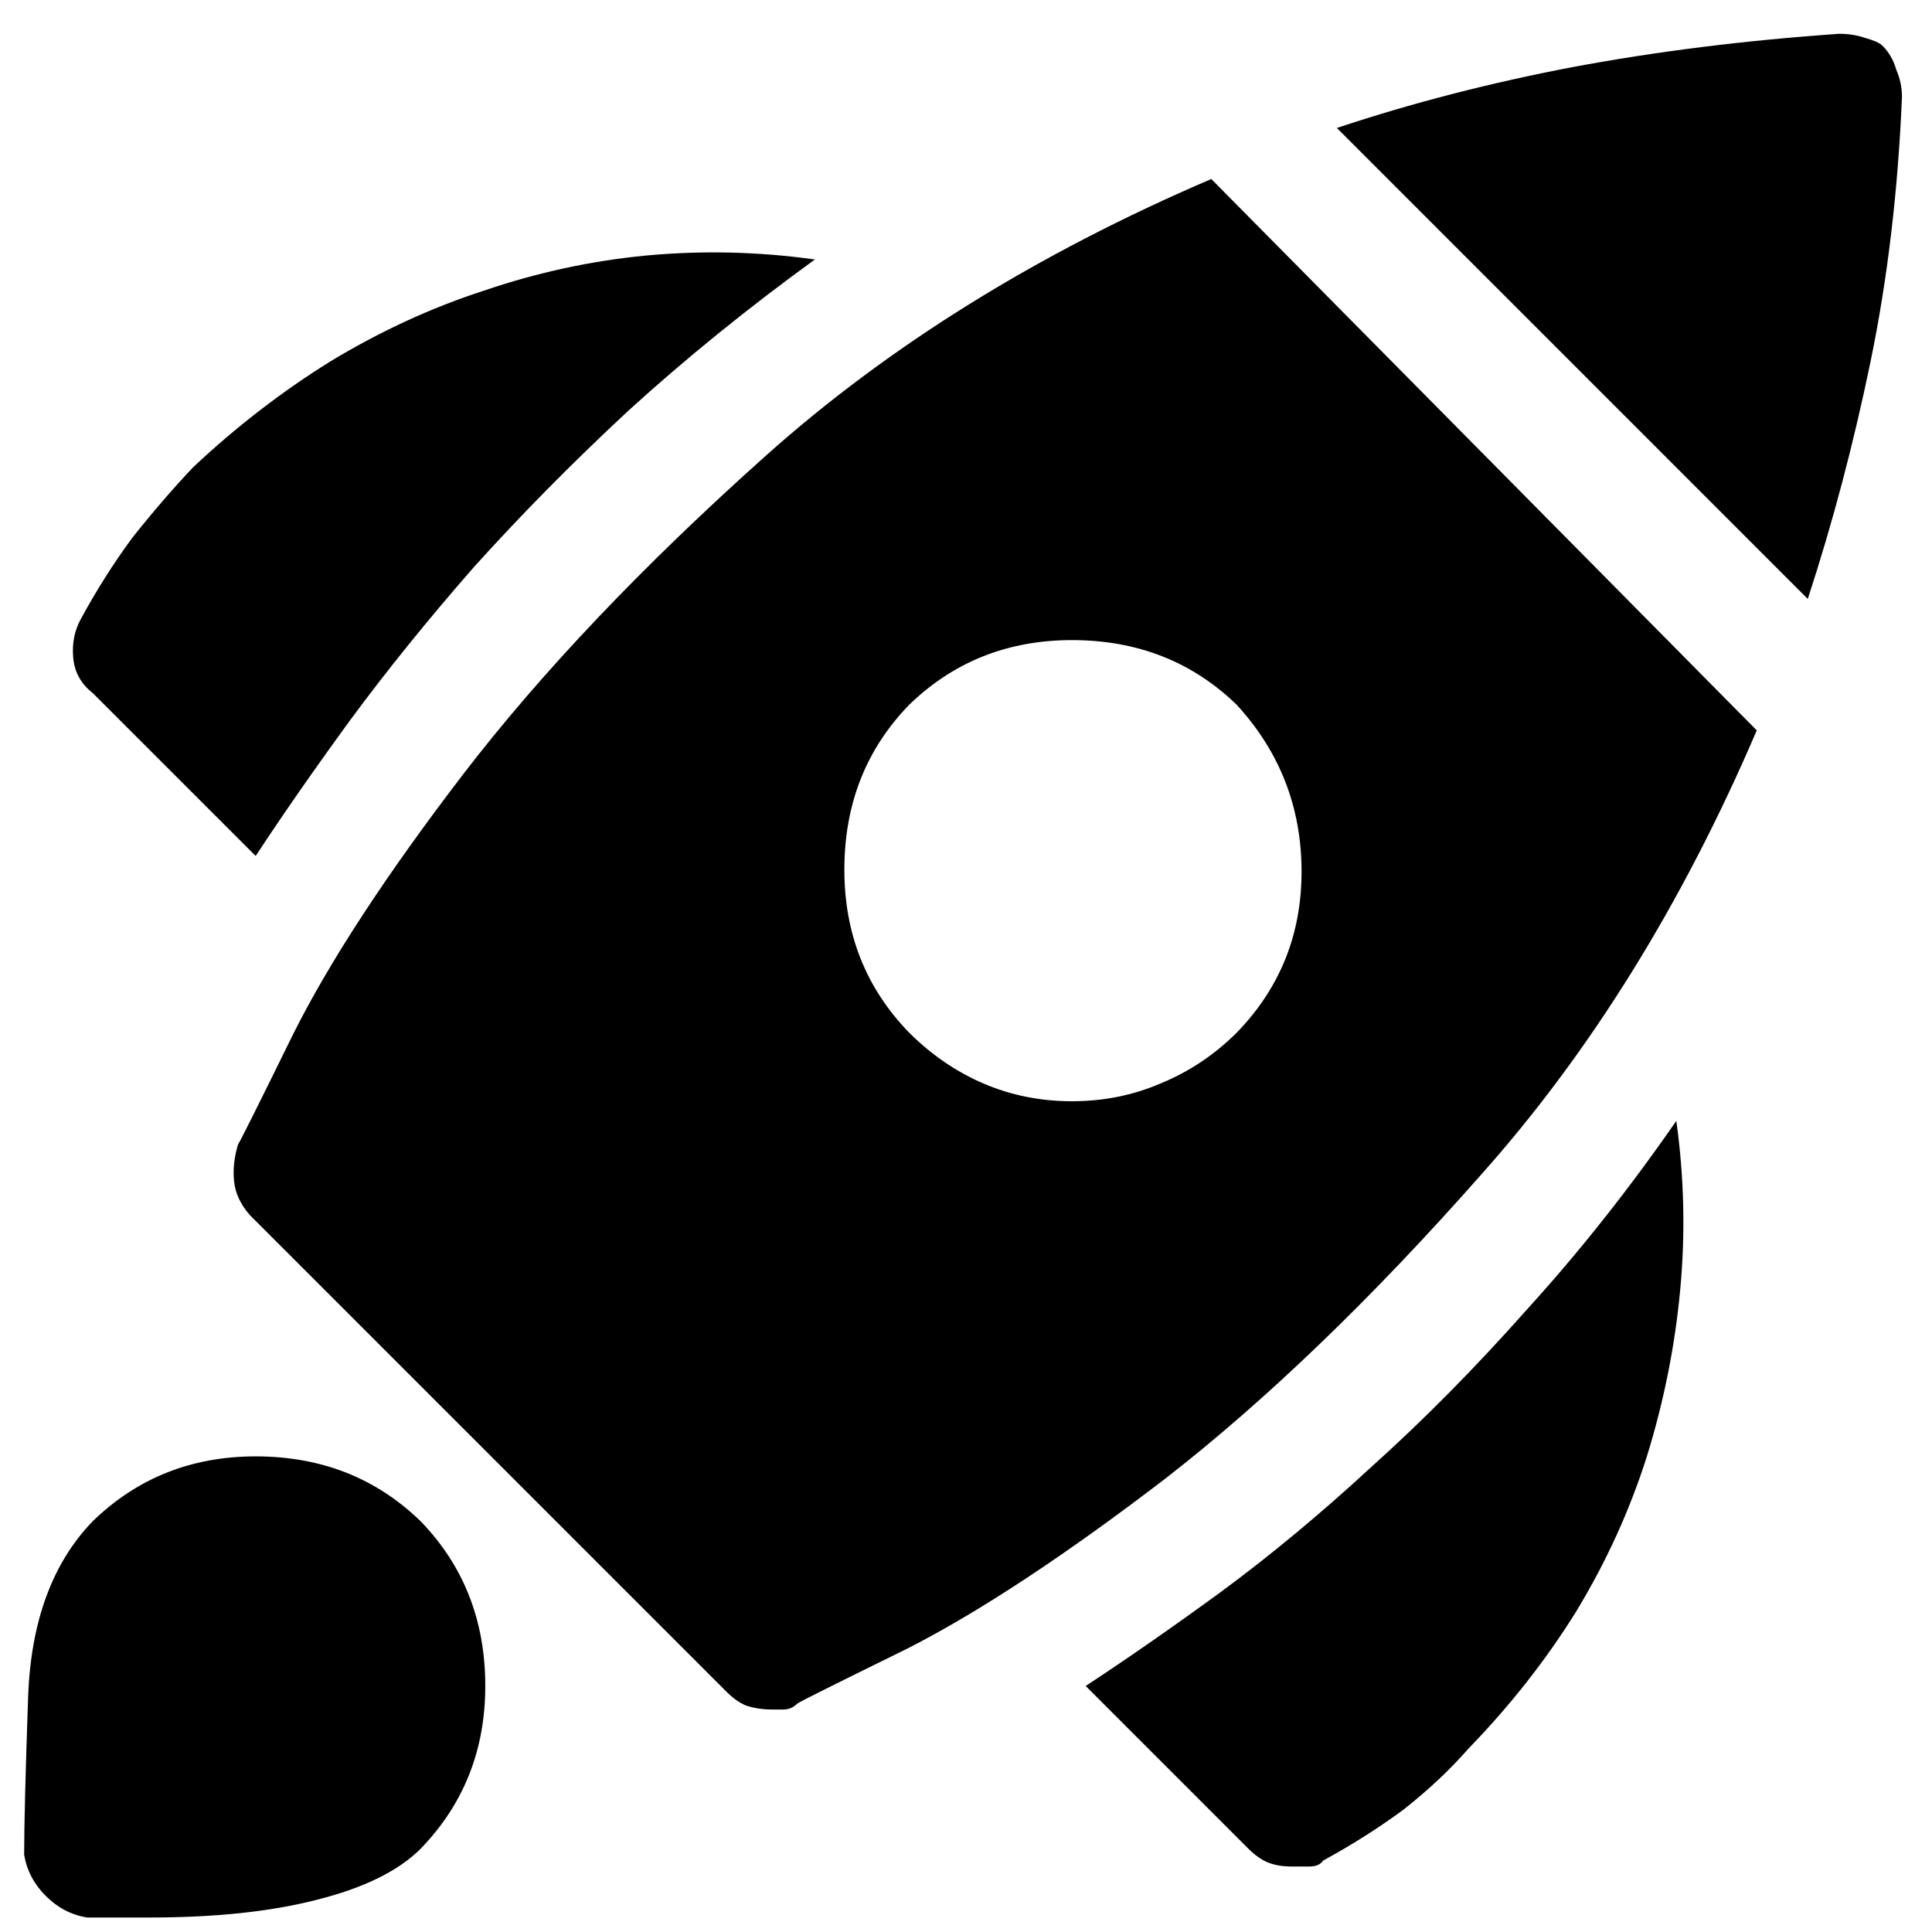 <svg preserveAspectRatio="none" viewBox="0 0 50 50" fill="currentColor" xmlns="http://www.w3.org/2000/svg"><path d="M28.098 43.633L32.312 47.848C32.482 48.017 32.651 48.135 32.82 48.203C32.99 48.271 33.193 48.305 33.43 48.305C33.599 48.305 33.751 48.305 33.887 48.305C34.056 48.305 34.175 48.254 34.242 48.152C34.987 47.746 35.681 47.306 36.324 46.832C36.967 46.324 37.526 45.8 38 45.258C39.083 44.141 40.014 42.956 40.793 41.703C41.572 40.417 42.181 39.079 42.621 37.691C43.061 36.27 43.349 34.831 43.484 33.375C43.62 31.919 43.586 30.463 43.383 29.008C42.164 30.768 40.878 32.393 39.523 33.883C38.203 35.372 36.866 36.727 35.512 37.945C34.191 39.164 32.888 40.247 31.602 41.195C30.349 42.109 29.181 42.922 28.098 43.633ZM6.617 22.152C7.328 21.069 8.141 19.901 9.055 18.648C10.003 17.362 11.069 16.042 12.254 14.688C13.473 13.333 14.81 11.979 16.266 10.625C17.755 9.271 19.363 7.967 21.09 6.715C19.634 6.512 18.178 6.478 16.723 6.613C15.301 6.749 13.896 7.053 12.508 7.527C11.154 7.967 9.833 8.577 8.547 9.355C7.294 10.134 6.109 11.048 4.992 12.098C4.451 12.673 3.926 13.283 3.418 13.926C2.944 14.569 2.504 15.263 2.098 16.008C1.928 16.312 1.861 16.651 1.895 17.023C1.928 17.396 2.098 17.701 2.402 17.938L6.617 22.152ZM2.25 49.625C2.25 49.625 2.402 49.625 2.707 49.625C3.012 49.625 3.401 49.625 3.875 49.625C5.568 49.625 7.007 49.473 8.191 49.168C9.41 48.863 10.307 48.423 10.883 47.848C12 46.697 12.559 45.292 12.559 43.633C12.559 41.94 12 40.518 10.883 39.367C9.732 38.25 8.31 37.691 6.617 37.691C4.958 37.691 3.553 38.25 2.402 39.367C1.353 40.45 0.794 41.974 0.727 43.938C0.659 45.901 0.625 47.255 0.625 48C0.693 48.406 0.879 48.762 1.184 49.066C1.488 49.371 1.844 49.557 2.25 49.625ZM31.348 4.633C26.845 6.562 23.003 8.949 19.82 11.793C16.638 14.637 14.031 17.379 12 20.02C10.003 22.626 8.53 24.878 7.582 26.773C6.668 28.635 6.194 29.583 6.16 29.617C6.059 29.956 6.025 30.277 6.059 30.582C6.092 30.887 6.228 31.174 6.465 31.445L18.805 43.785C18.974 43.954 19.143 44.073 19.312 44.141C19.516 44.208 19.736 44.242 19.973 44.242C20.04 44.242 20.142 44.242 20.277 44.242C20.413 44.242 20.531 44.191 20.633 44.09C20.667 44.056 21.615 43.582 23.477 42.668C25.338 41.72 27.573 40.247 30.18 38.25C32.786 36.219 35.495 33.612 38.305 30.43C41.148 27.247 43.535 23.405 45.465 18.902L31.348 4.633ZM32.008 26.723C31.432 27.298 30.772 27.738 30.027 28.043C29.316 28.348 28.555 28.5 27.742 28.5C26.93 28.5 26.168 28.348 25.457 28.043C24.746 27.738 24.103 27.298 23.527 26.723C22.41 25.572 21.852 24.167 21.852 22.508C21.852 20.815 22.41 19.393 23.527 18.242C24.678 17.125 26.083 16.566 27.742 16.566C29.435 16.566 30.857 17.125 32.008 18.242C33.125 19.461 33.684 20.9 33.684 22.559C33.684 24.184 33.125 25.572 32.008 26.723ZM46.785 15.5C47.428 13.537 47.97 11.488 48.41 9.355C48.85 7.223 49.121 4.938 49.223 2.5C49.223 2.263 49.172 2.026 49.07 1.789C49.003 1.552 48.884 1.349 48.715 1.18C48.647 1.112 48.495 1.044 48.258 0.977C48.055 0.909 47.835 0.875 47.598 0.875C45.16 1.044 42.858 1.332 40.691 1.738C38.559 2.145 36.527 2.669 34.598 3.312L46.785 15.5Z" fill="currentColor"/></svg>